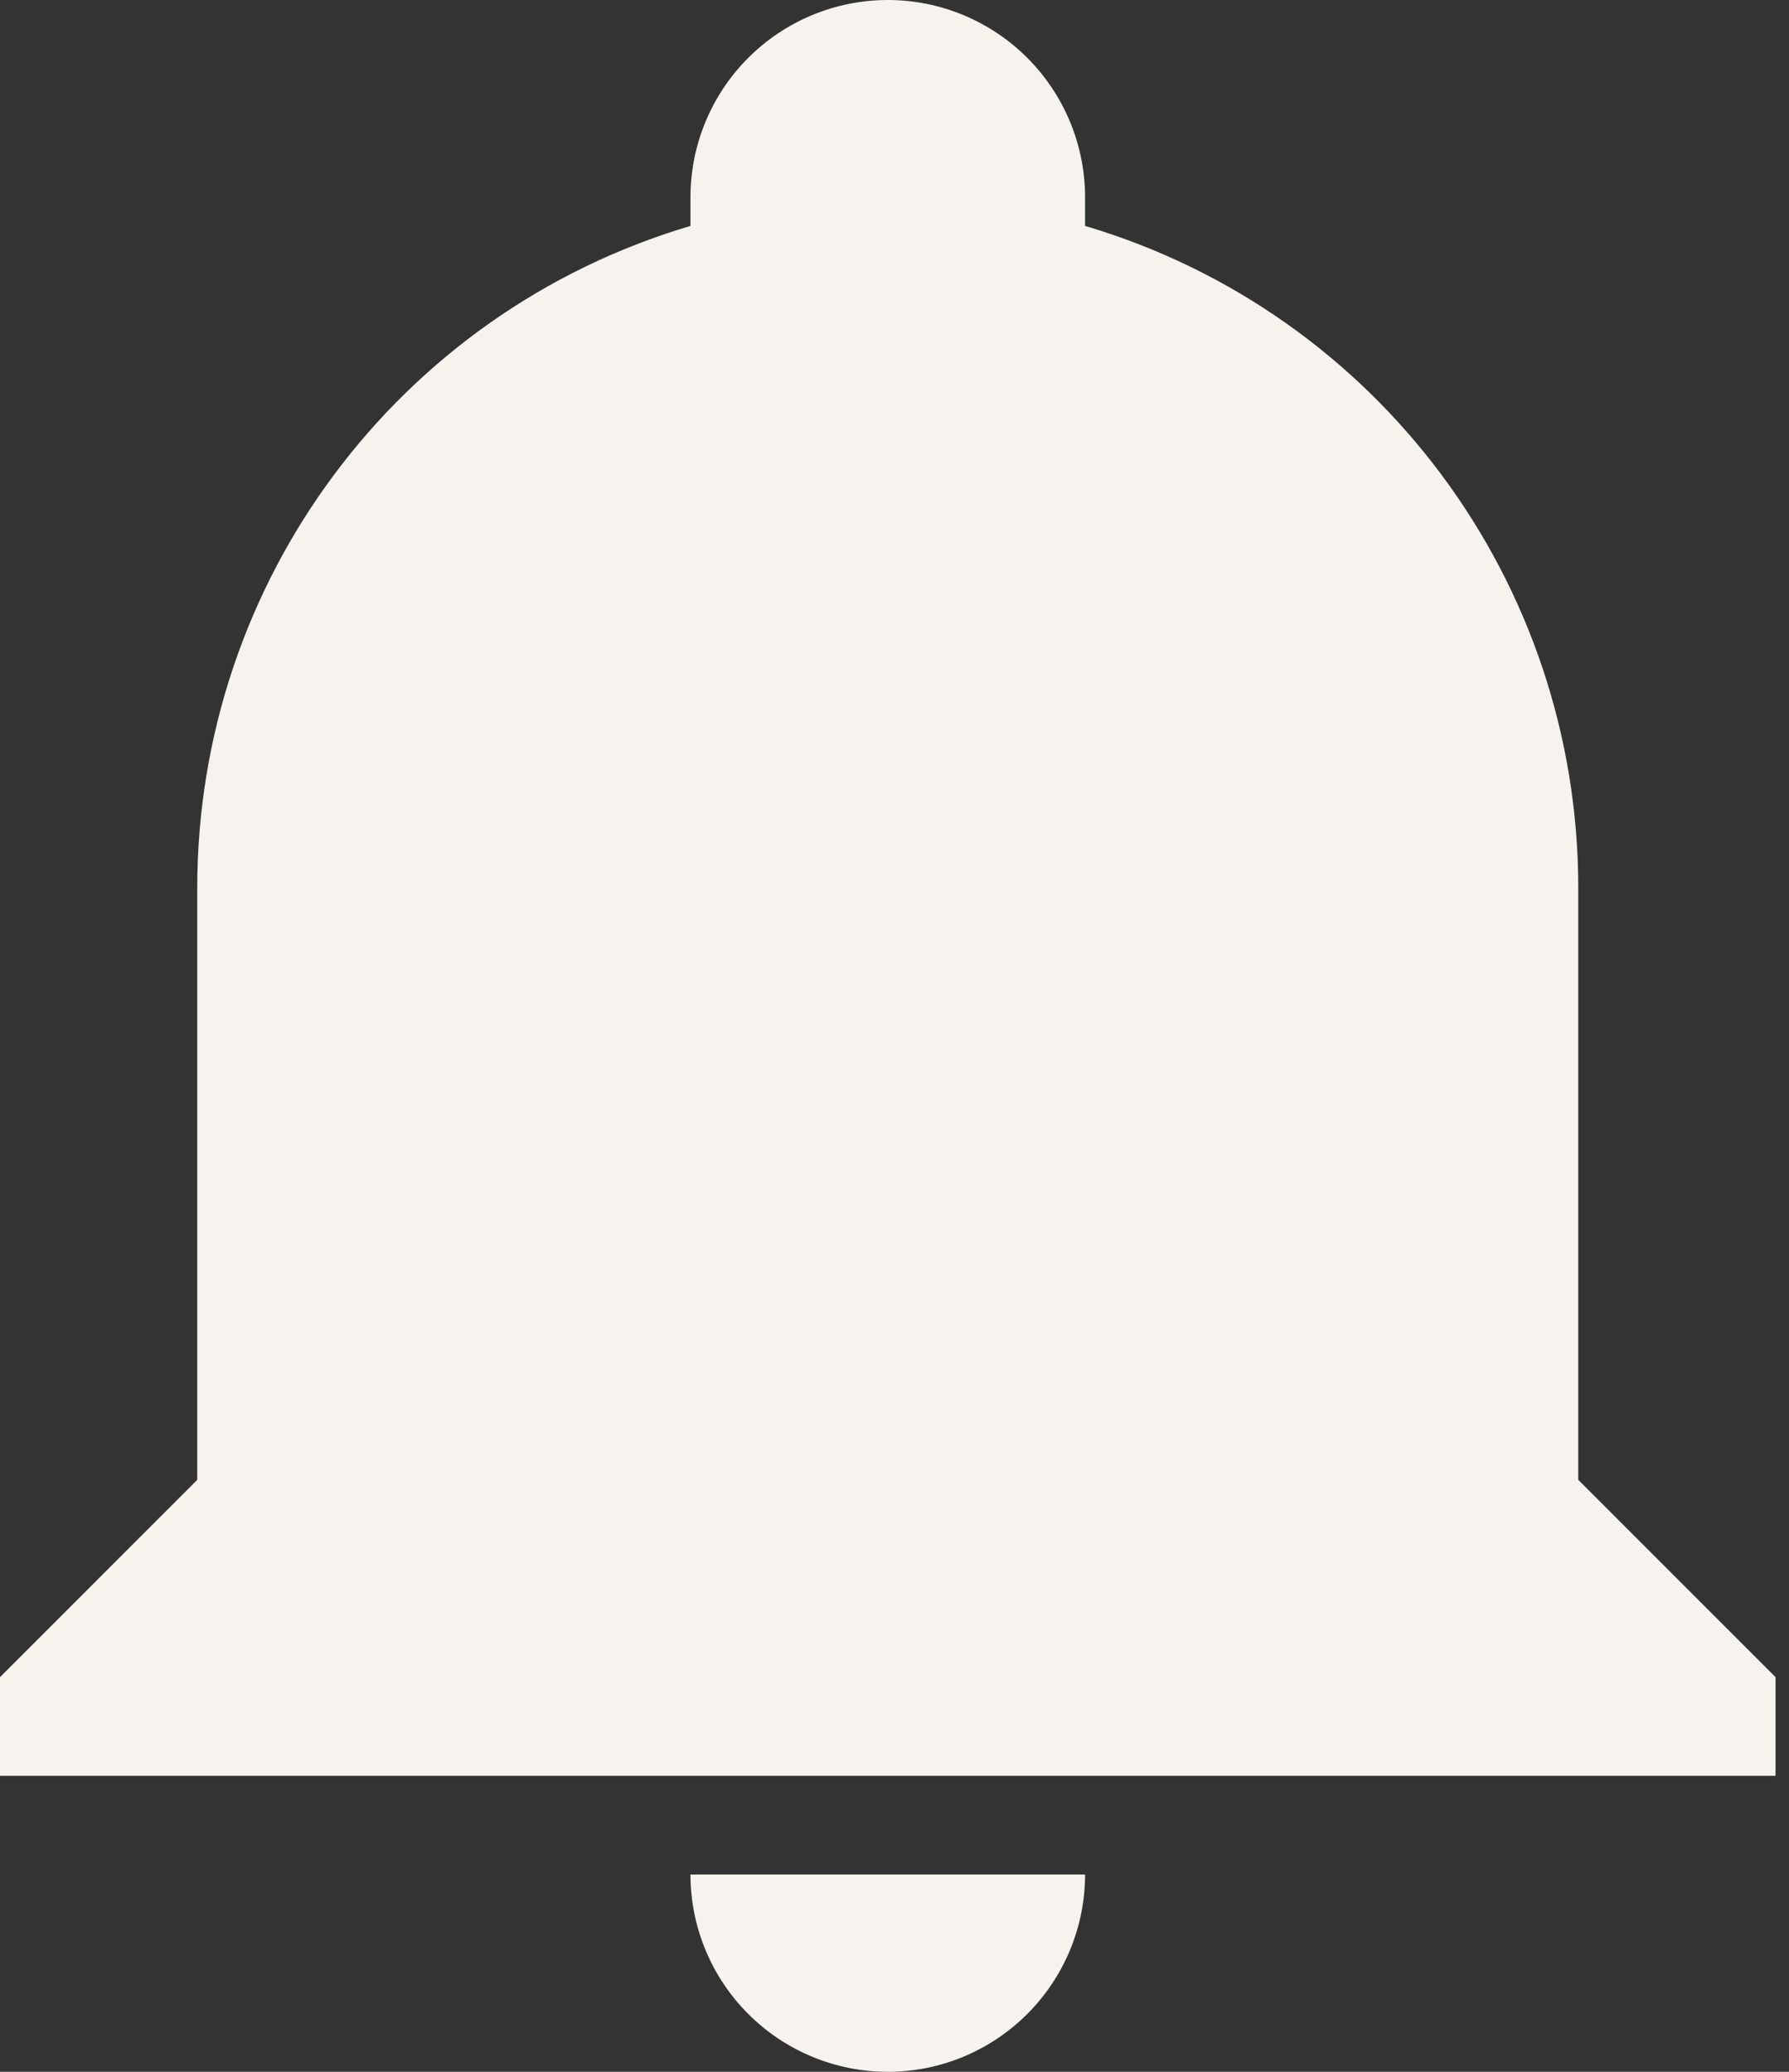 <svg width="19" height="22" viewBox="0 0 19 22" fill="none" xmlns="http://www.w3.org/2000/svg">
<rect x="0" y="0" width="19" height="22" fill="#333333" stroke="none"/>
<path d="M18.857 17.809V18.857H0V17.809L2.095 15.714V9.429C2.095 6.181 4.222 3.321 7.333 2.399V2.095C7.333 1.54 7.554 1.007 7.947 0.614C8.34 0.221 8.873 0 9.429 0C9.984 0 10.517 0.221 10.91 0.614C11.303 1.007 11.524 1.54 11.524 2.095V2.399C14.635 3.321 16.762 6.181 16.762 9.429V15.714L18.857 17.809ZM11.524 19.905C11.524 20.46 11.303 20.993 10.91 21.386C10.517 21.779 9.984 22 9.429 22C8.873 22 8.34 21.779 7.947 21.386C7.554 20.993 7.333 20.46 7.333 19.905" fill="#F6F2ED"/>
</svg>
